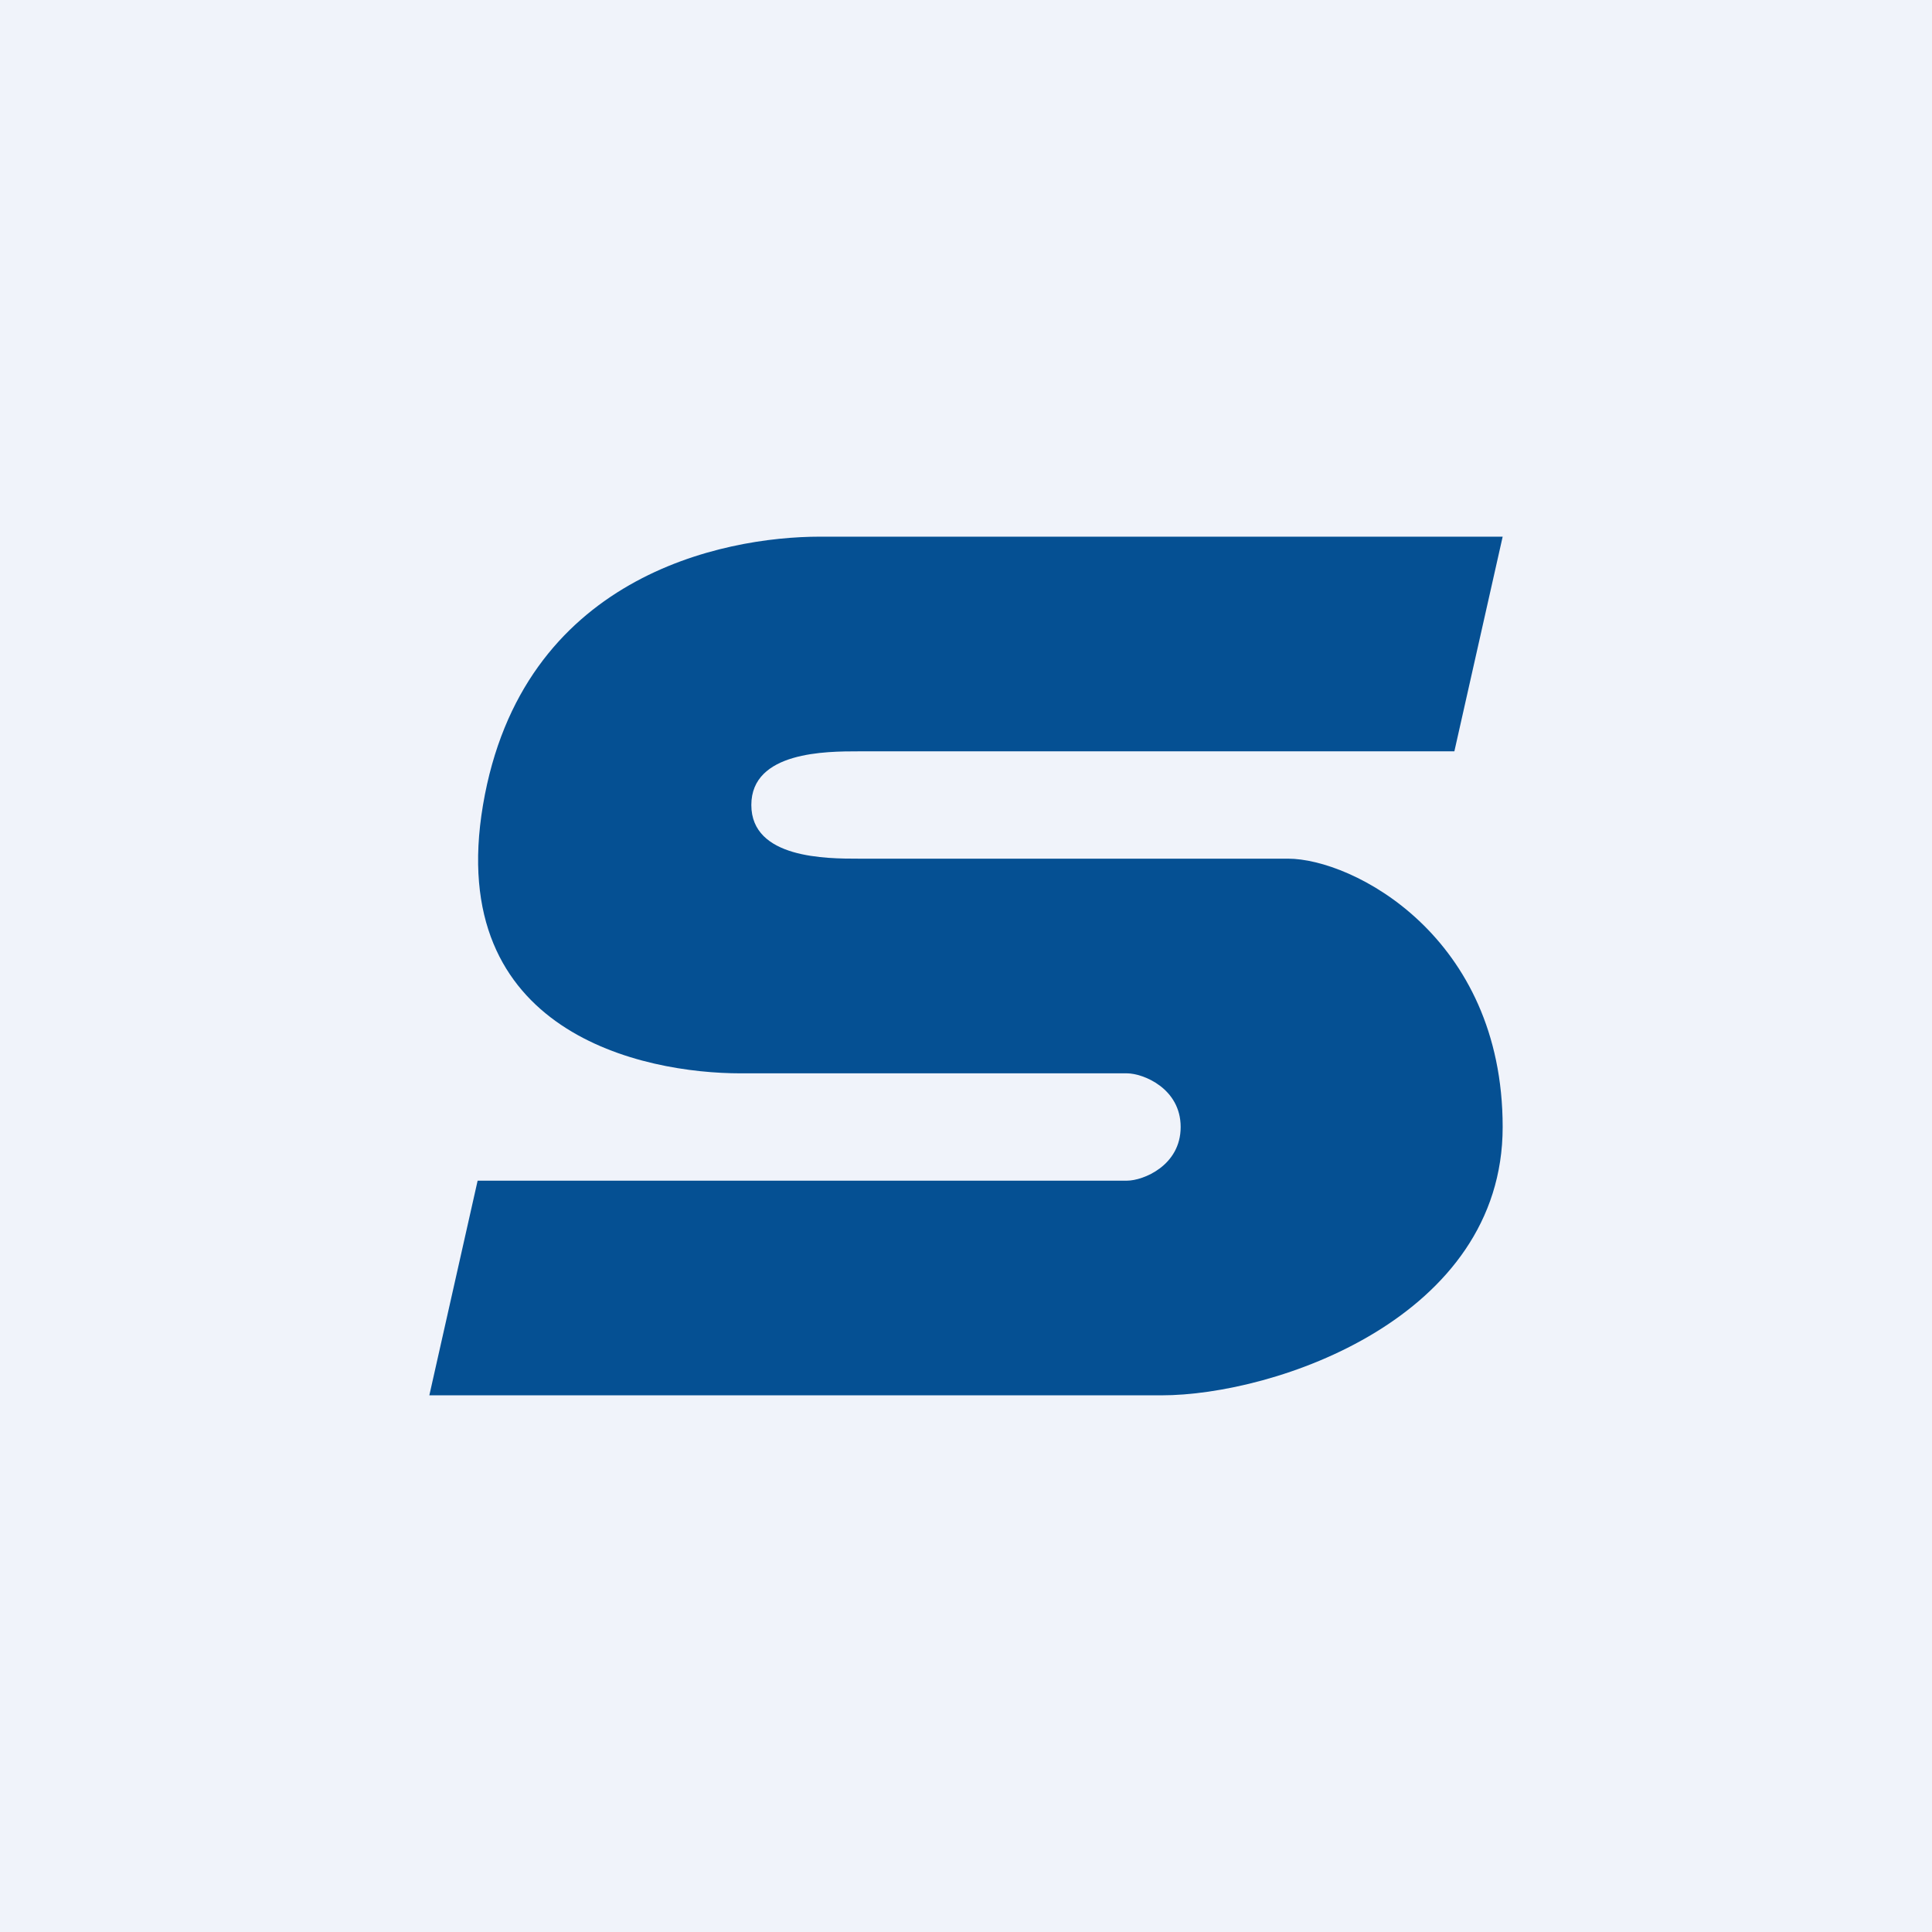 <!-- by TradingView --><svg width="18" height="18" viewBox="0 0 18 18" xmlns="http://www.w3.org/2000/svg"><path fill="#F0F3FA" d="M0 0h18v18H0z"/><path d="M13.55 7 14 5H7.64c-.91 0-2.78.37-3.14 2.5C4.14 9.63 6 10 6.9 10h3.6c.15 0 .5.14.5.5s-.35.5-.5.5H4.45L4 13h6.82c1.06 0 3.18-.72 3.18-2.5S12.6 8 12 8H8c-.3 0-1 0-1-.5S7.7 7 8 7h5.55Z" fill="#055093"/></svg>